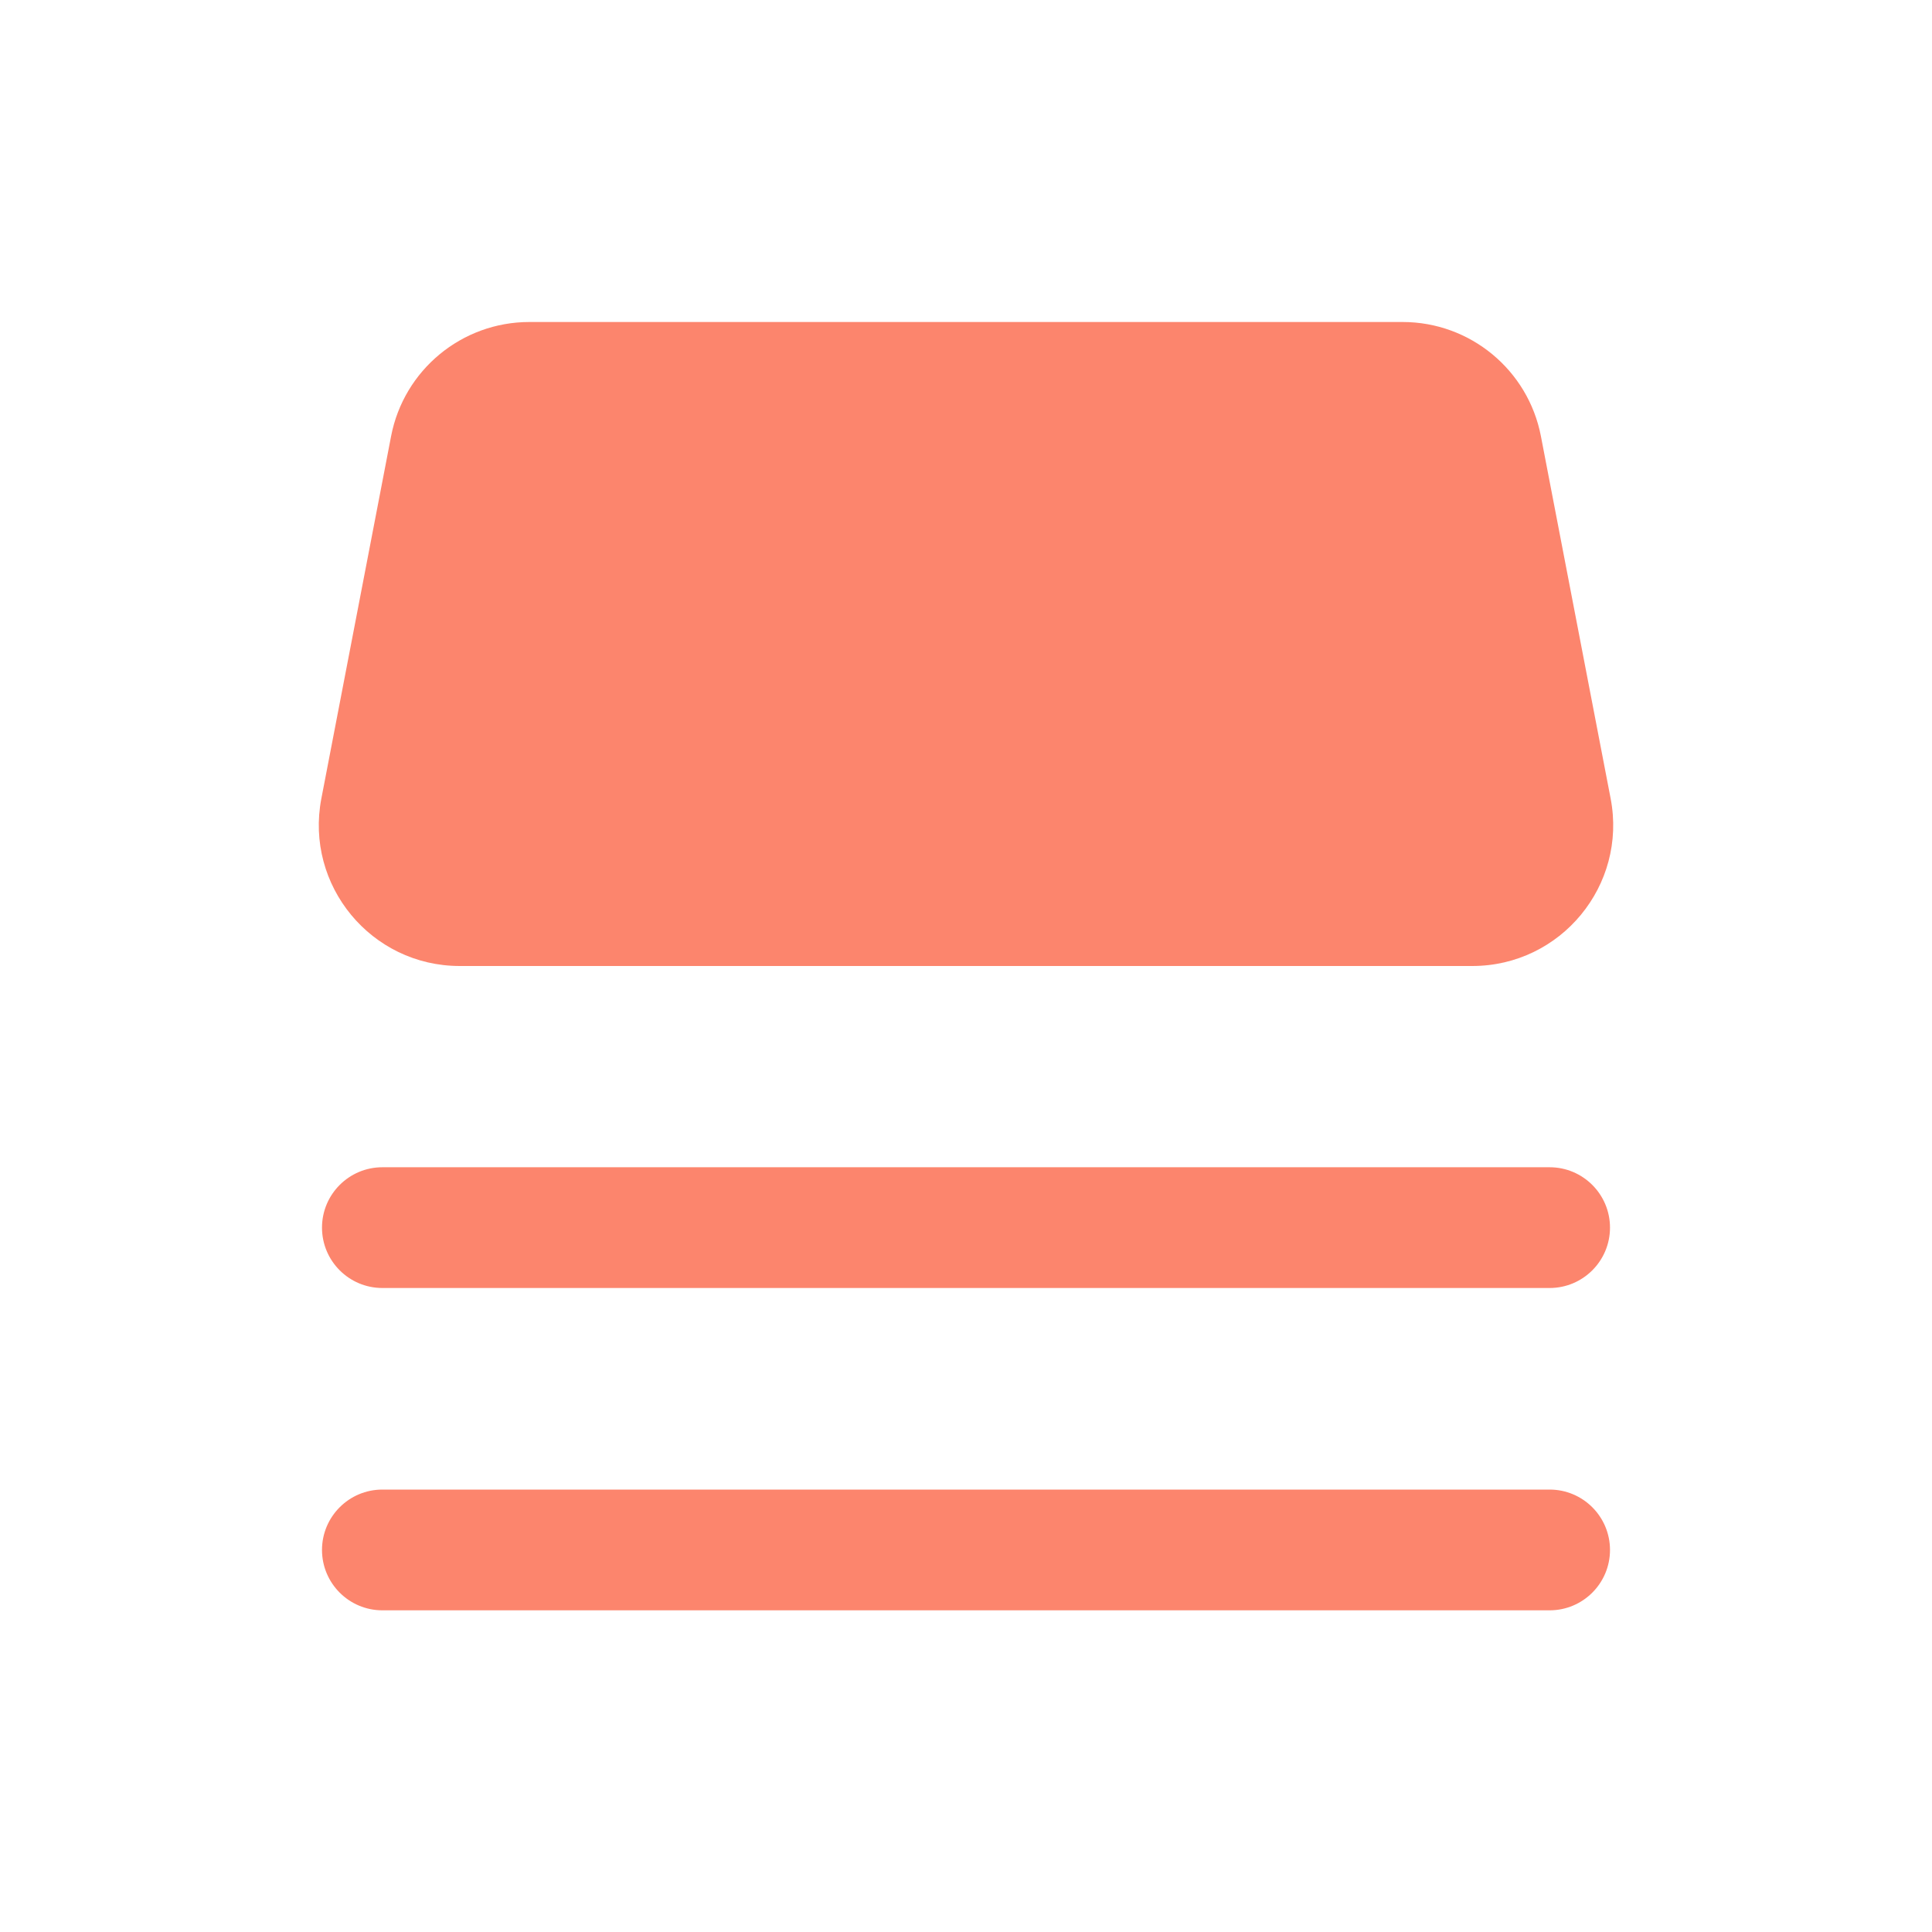 <svg width="24" height="24" viewBox="0 0 24 24" fill="none" xmlns="http://www.w3.org/2000/svg">
<path d="M6.576 4C5.737 4 5.016 4.596 4.858 5.42L3.992 9.92C3.785 10.999 4.612 12 5.711 12H18.289C19.388 12 20.215 10.999 20.008 9.92L19.142 5.42C18.984 4.596 18.263 4 17.424 4H6.576Z" fill="#FC856D"/>
<path fill-rule="evenodd" clip-rule="evenodd" d="M4 15.25C4 14.836 4.336 14.5 4.75 14.5H19.25C19.664 14.5 20 14.836 20 15.25C20 15.664 19.664 16 19.25 16H4.75C4.336 16 4 15.664 4 15.25Z" fill="#FC856D"/>
<path fill-rule="evenodd" clip-rule="evenodd" d="M4 19.254C4 18.84 4.336 18.504 4.75 18.504L19.25 18.504C19.664 18.504 20 18.84 20 19.254C20 19.668 19.664 20.004 19.25 20.004H4.75C4.336 20.004 4 19.668 4 19.254Z" fill="#FC856D"/>
</svg>
